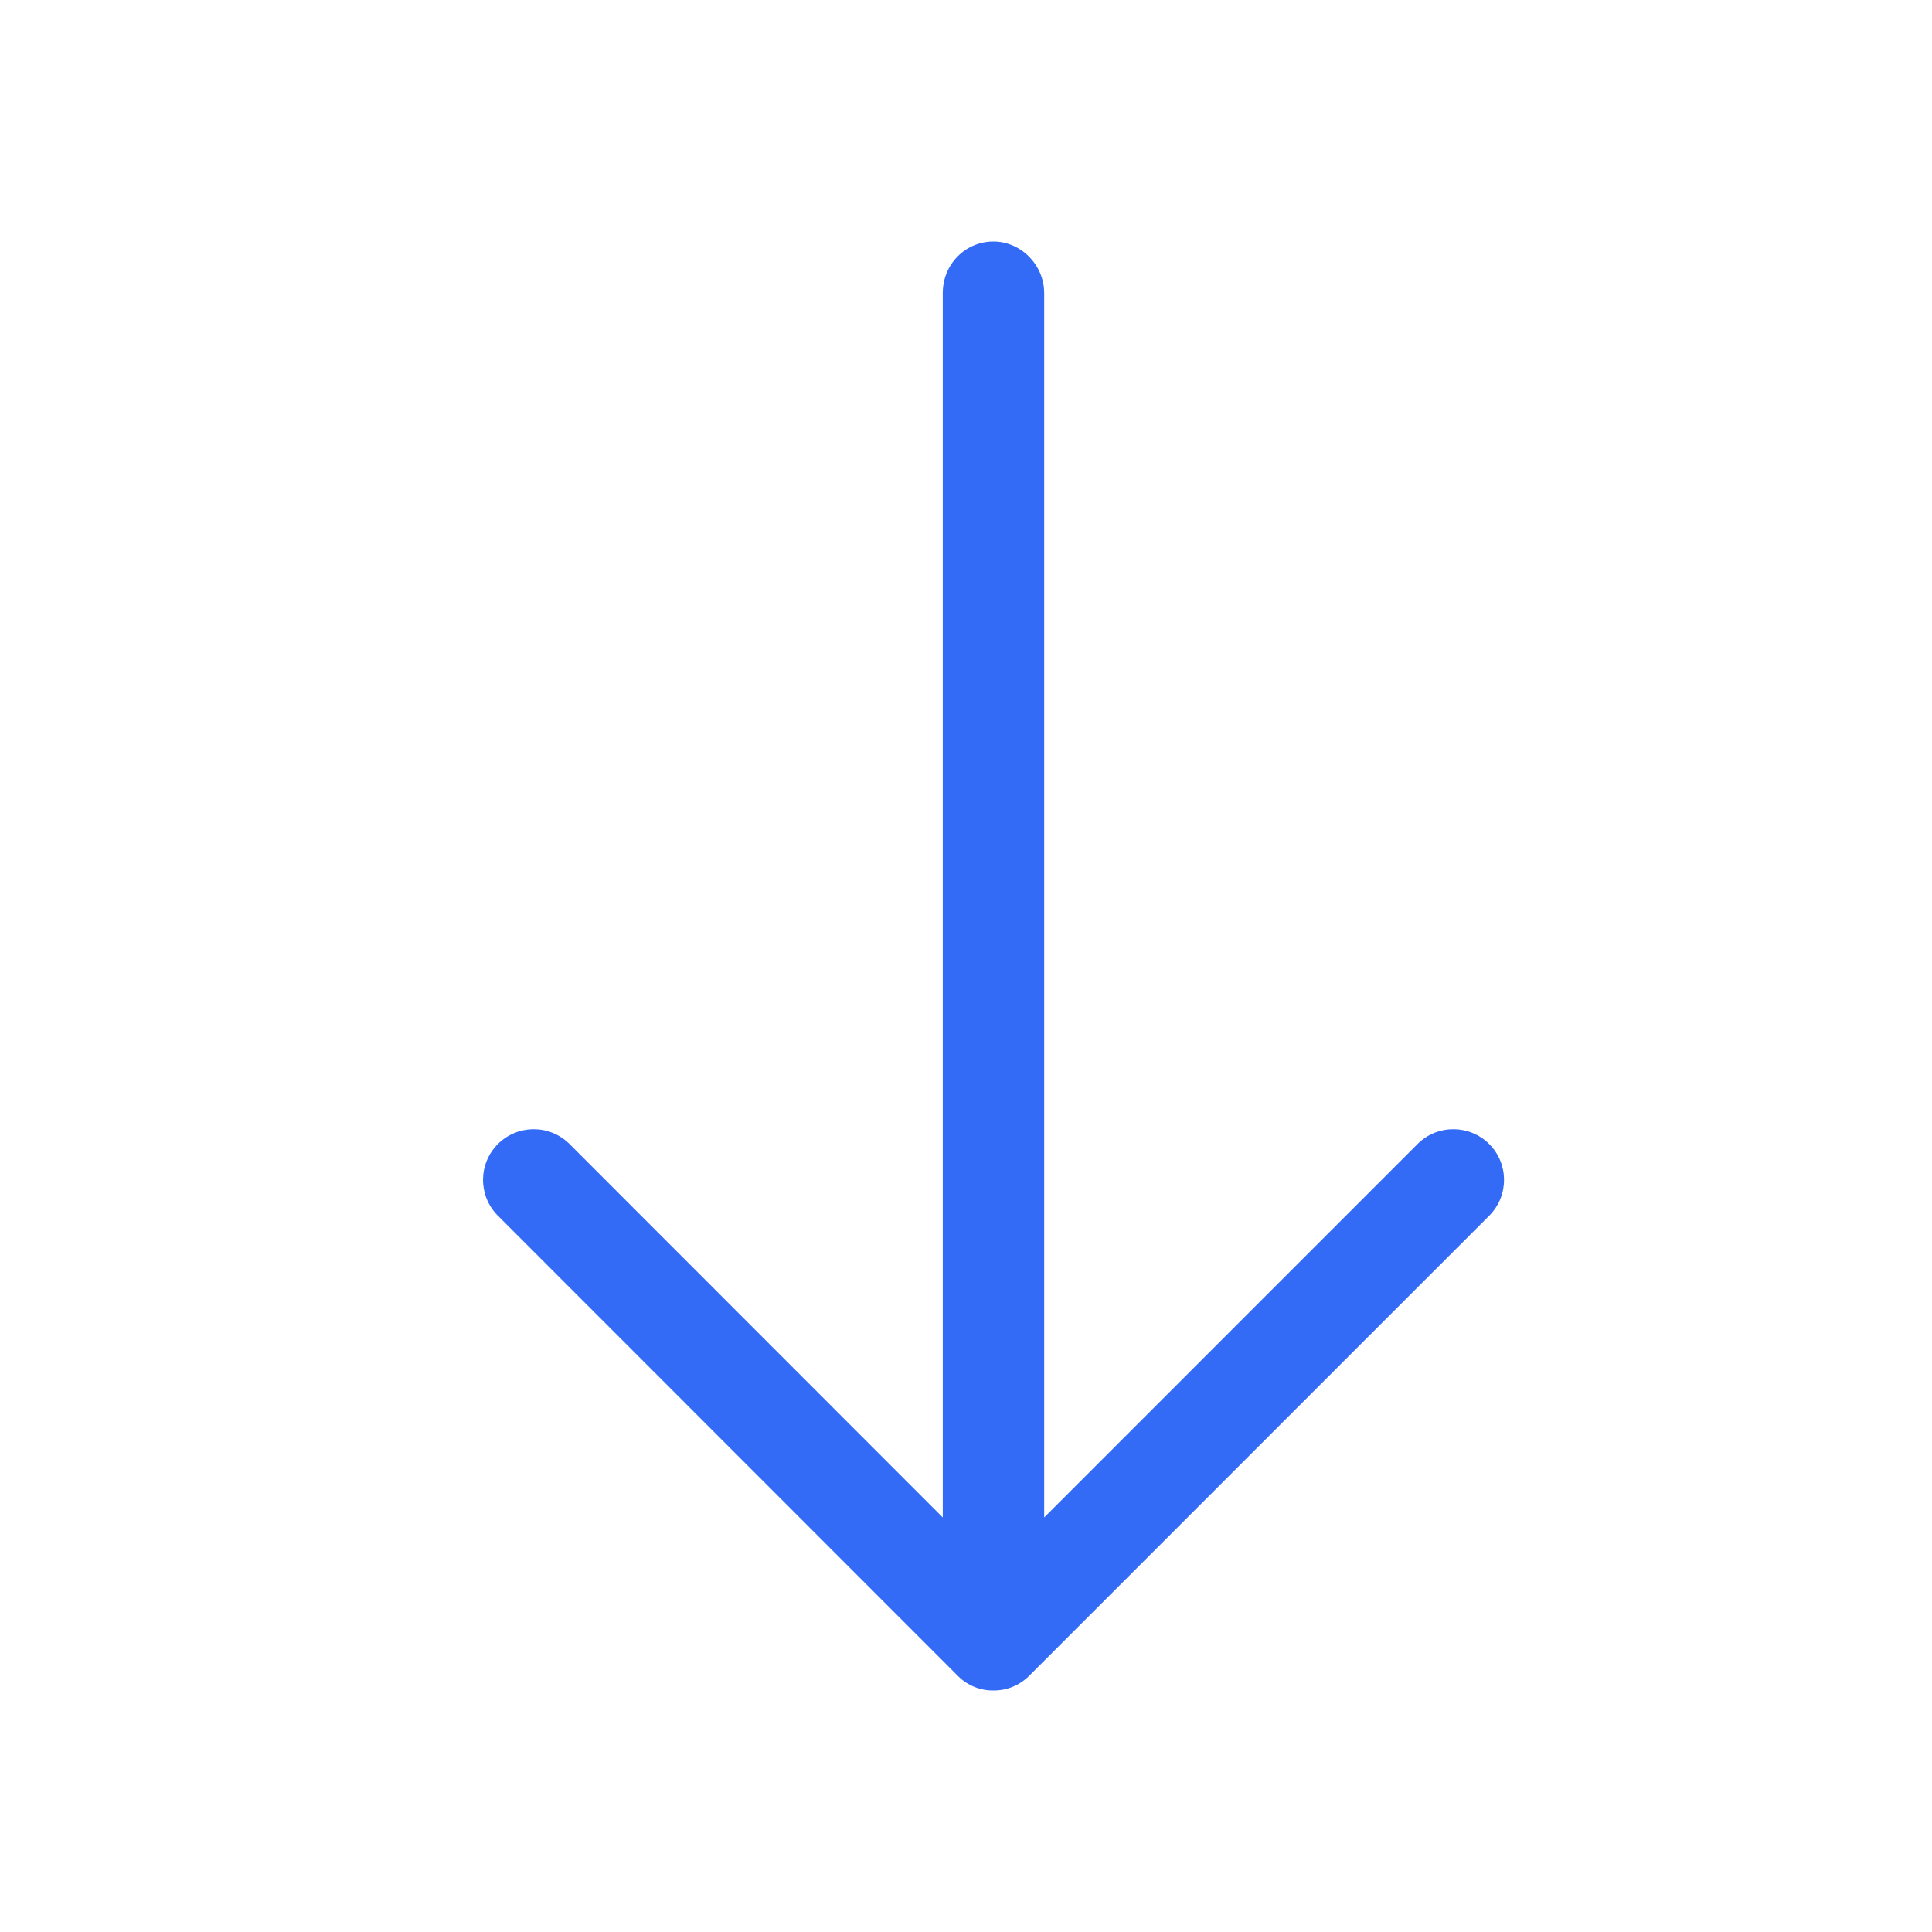 <!--?xml version="1.0" encoding="UTF-8"?-->
<svg width="32px" height="32px" viewBox="0 0 32 32" version="1.1" xmlns="http://www.w3.org/2000/svg" xmlns:xlink="http://www.w3.org/1999/xlink">
    <title>1486-向下</title>
    <g id="1486-向下" stroke="none" stroke-width="1" fill="none" fill-rule="evenodd">
        <g id="编组" transform="translate(8, 4)" fill="#000000" fill-rule="nonzero">
            <path d="M9.295,21.134 L15.489,14.939 C15.818,14.621 16.342,14.626 16.666,14.949 C16.99,15.273 16.994,15.797 16.676,16.126 L9.038,23.765 C8.885,23.915 8.678,24 8.463,24 C8.243,24.005 8.029,23.92 7.872,23.765 L0.236,16.126 C-0.082,15.797 -0.078,15.273 0.246,14.949 C0.57,14.626 1.093,14.621 1.423,14.939 L7.615,21.134 L7.615,0.856 C7.615,0.373 7.992,5.3689215e-16 8.455,5.3689215e-16 C8.905,5.3689215e-16 9.295,0.383 9.295,0.856 L9.295,21.134 Z" id="路径" fill="#346bf6"></path>
        </g>
    </g>
</svg>